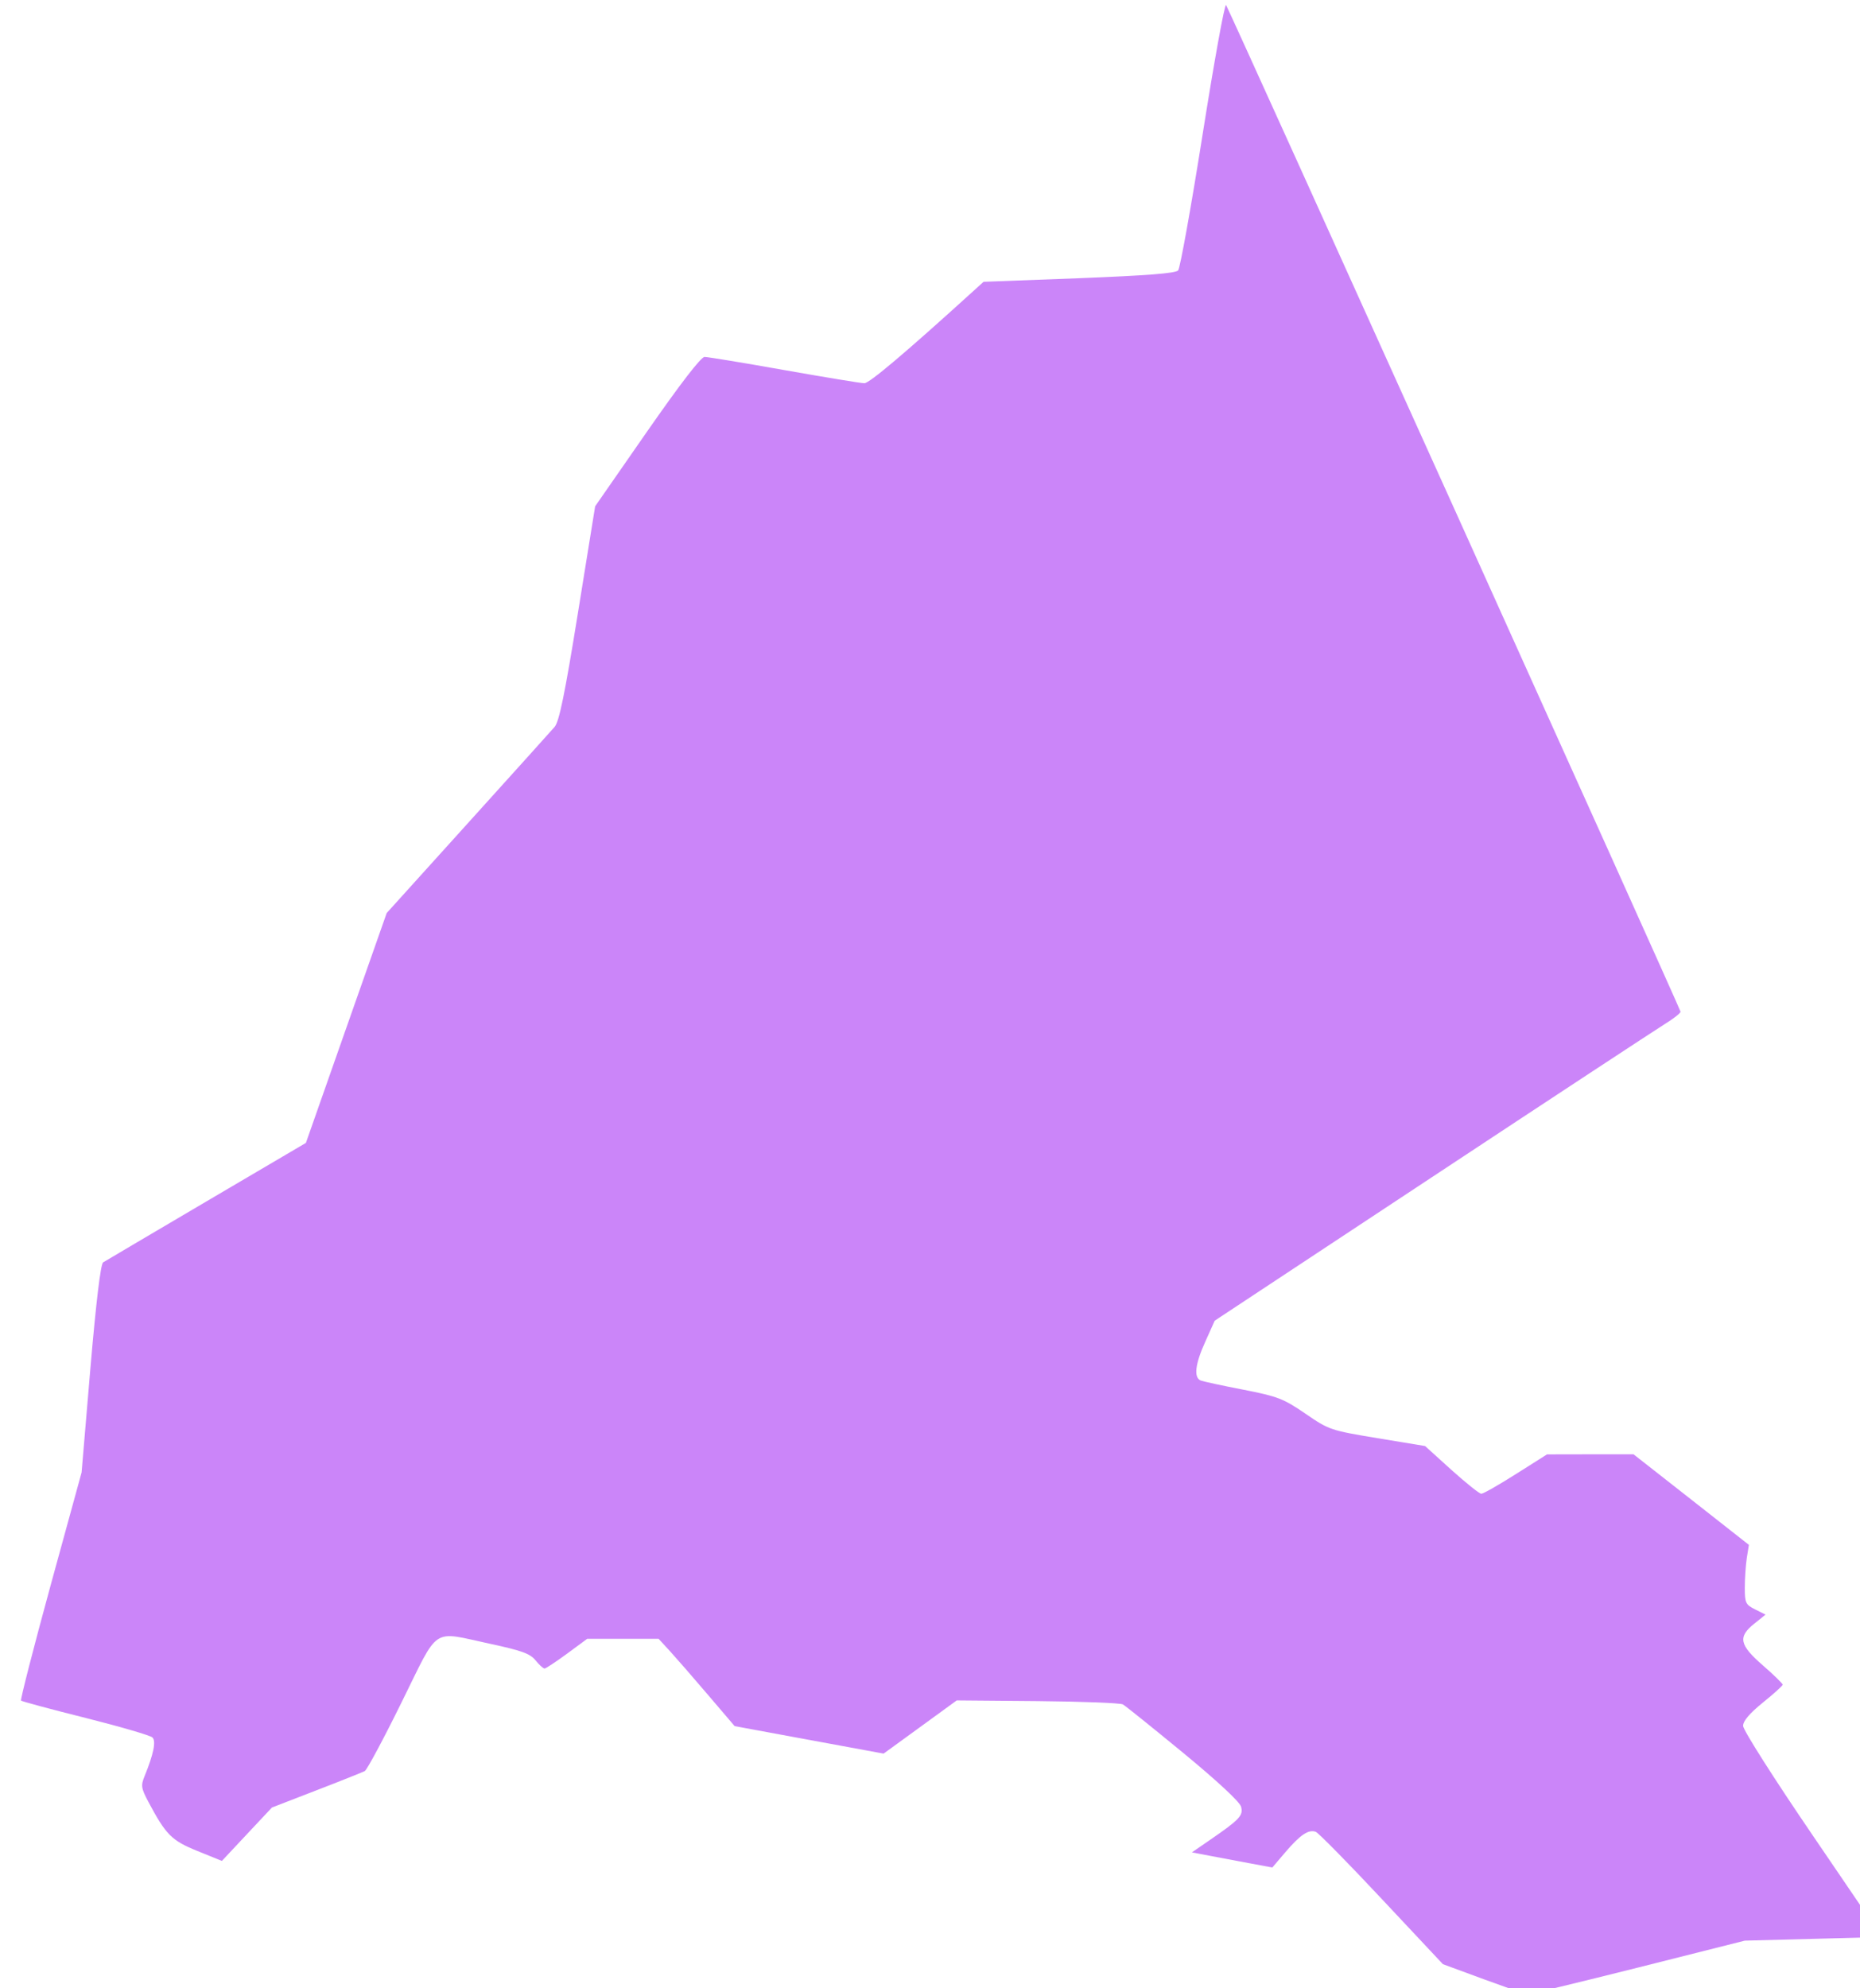 <?xml version="1.0" encoding="utf-8"?>
<svg viewBox="413.382 330.03 59.162 63.243" width="59.162" height="63.243" xmlns="http://www.w3.org/2000/svg">
  <path style="opacity:1;fill:#cb85f9;fill-opacity:1;stroke:none;stroke-width:0.017;stroke-linecap:round;stroke-linejoin:round;stroke-miterlimit:4;stroke-dasharray:none;stroke-dashoffset:0;stroke-opacity:1" d="M 1579.299 436.46 L 1577.815 435.913 L 1575.575 433.524 C 1574.346 432.211 1573.259 431.106 1573.161 431.069 C 1572.902 430.971 1572.599 431.172 1572.056 431.806 L 1571.571 432.375 L 1570.75 432.222 C 1570.298 432.138 1569.634 432.014 1569.277 431.945 L 1568.628 431.821 L 1569.27 431.379 C 1570.378 430.617 1570.517 430.471 1570.426 430.147 C 1570.375 429.968 1569.558 429.209 1568.303 428.174 C 1567.18 427.251 1566.188 426.452 1566.1 426.405 C 1566.009 426.354 1564.605 426.299 1562.978 426.284 L 1560.02 426.259 L 1558.682 427.233 L 1557.343 428.206 L 1554.615 427.703 L 1551.891 427.2 L 1550.914 426.055 C 1550.378 425.424 1549.75 424.705 1549.524 424.457 L 1549.108 424.005 L 1547.803 424.005 L 1546.493 424.005 L 1545.757 424.548 C 1545.348 424.848 1544.98 425.092 1544.932 425.092 C 1544.885 425.092 1544.735 424.957 1544.6 424.789 C 1544.4 424.545 1544.094 424.435 1542.941 424.187 C 1540.764 423.721 1541.099 423.502 1539.702 426.325 C 1539.042 427.667 1538.433 428.801 1538.353 428.845 C 1538.269 428.888 1537.47 429.209 1536.577 429.552 L 1534.954 430.18 L 1534.038 431.157 L 1533.123 432.134 L 1532.226 431.77 C 1531.281 431.387 1531.077 431.183 1530.428 429.964 C 1530.165 429.468 1530.154 429.374 1530.293 429.031 C 1530.621 428.228 1530.72 427.751 1530.581 427.616 C 1530.512 427.543 1529.41 427.222 1528.137 426.901 C 1526.865 426.584 1525.8 426.295 1525.771 426.266 C 1525.741 426.237 1526.226 424.344 1526.85 422.061 L 1527.988 417.914 L 1528.309 414.114 C 1528.517 411.678 1528.685 410.285 1528.776 410.226 C 1528.852 410.179 1530.556 409.172 1532.558 407.994 L 1536.198 405.853 L 1537.675 401.648 L 1539.155 397.44 L 1542.117 394.161 C 1543.747 392.359 1545.18 390.765 1545.301 390.627 C 1545.469 390.43 1545.673 389.438 1546.154 386.462 L 1546.785 382.552 L 1548.685 379.817 C 1549.907 378.062 1550.658 377.085 1550.79 377.085 C 1550.906 377.085 1552.216 377.3 1553.707 377.566 C 1555.199 377.829 1556.516 378.048 1556.64 378.048 C 1556.822 378.048 1558.139 376.936 1560.64 374.663 L 1561.002 374.335 L 1564.495 374.204 C 1566.99 374.105 1568.026 374.025 1568.124 373.919 C 1568.197 373.835 1568.602 371.582 1569.025 368.908 C 1569.448 366.239 1569.831 364.12 1569.879 364.207 C 1570.101 364.612 1586.513 400.966 1586.513 401.05 C 1586.513 401.105 1586.247 401.313 1585.926 401.51 C 1585.605 401.71 1581.768 404.23 1577.403 407.115 L 1569.463 412.36 L 1569.124 413.115 C 1568.744 413.946 1568.686 414.45 1568.956 414.552 C 1569.054 414.588 1569.755 414.741 1570.517 414.887 C 1571.775 415.135 1571.976 415.212 1572.782 415.763 C 1573.646 416.357 1573.701 416.375 1575.415 416.66 L 1577.162 416.948 L 1578.128 417.823 C 1578.661 418.301 1579.15 418.695 1579.219 418.695 C 1579.288 418.698 1579.857 418.374 1580.484 417.976 L 1581.626 417.254 L 1583.209 417.251 L 1584.792 417.251 L 1586.903 418.906 L 1589.015 420.566 L 1588.938 421.047 C 1588.898 421.313 1588.865 421.806 1588.865 422.138 C 1588.865 422.692 1588.895 422.754 1589.245 422.929 L 1589.624 423.119 L 1589.216 423.447 C 1588.603 423.936 1588.665 424.228 1589.529 424.979 C 1589.927 425.325 1590.251 425.643 1590.251 425.683 C 1590.251 425.723 1589.923 426.018 1589.526 426.339 C 1589.037 426.737 1588.803 427.01 1588.803 427.193 C 1588.803 427.342 1589.923 429.104 1591.345 431.19 L 1593.884 434.921 L 1591.375 434.986 L 1588.865 435.052 L 1584.93 436.044 C 1582.764 436.588 1580.948 437.025 1580.889 437.018 C 1580.831 437.011 1580.116 436.759 1579.299 436.46 Z" id="Dublin West" transform="matrix(0.869, 0, 0, 0.869, -911.844, 13.696)"/>
</svg>